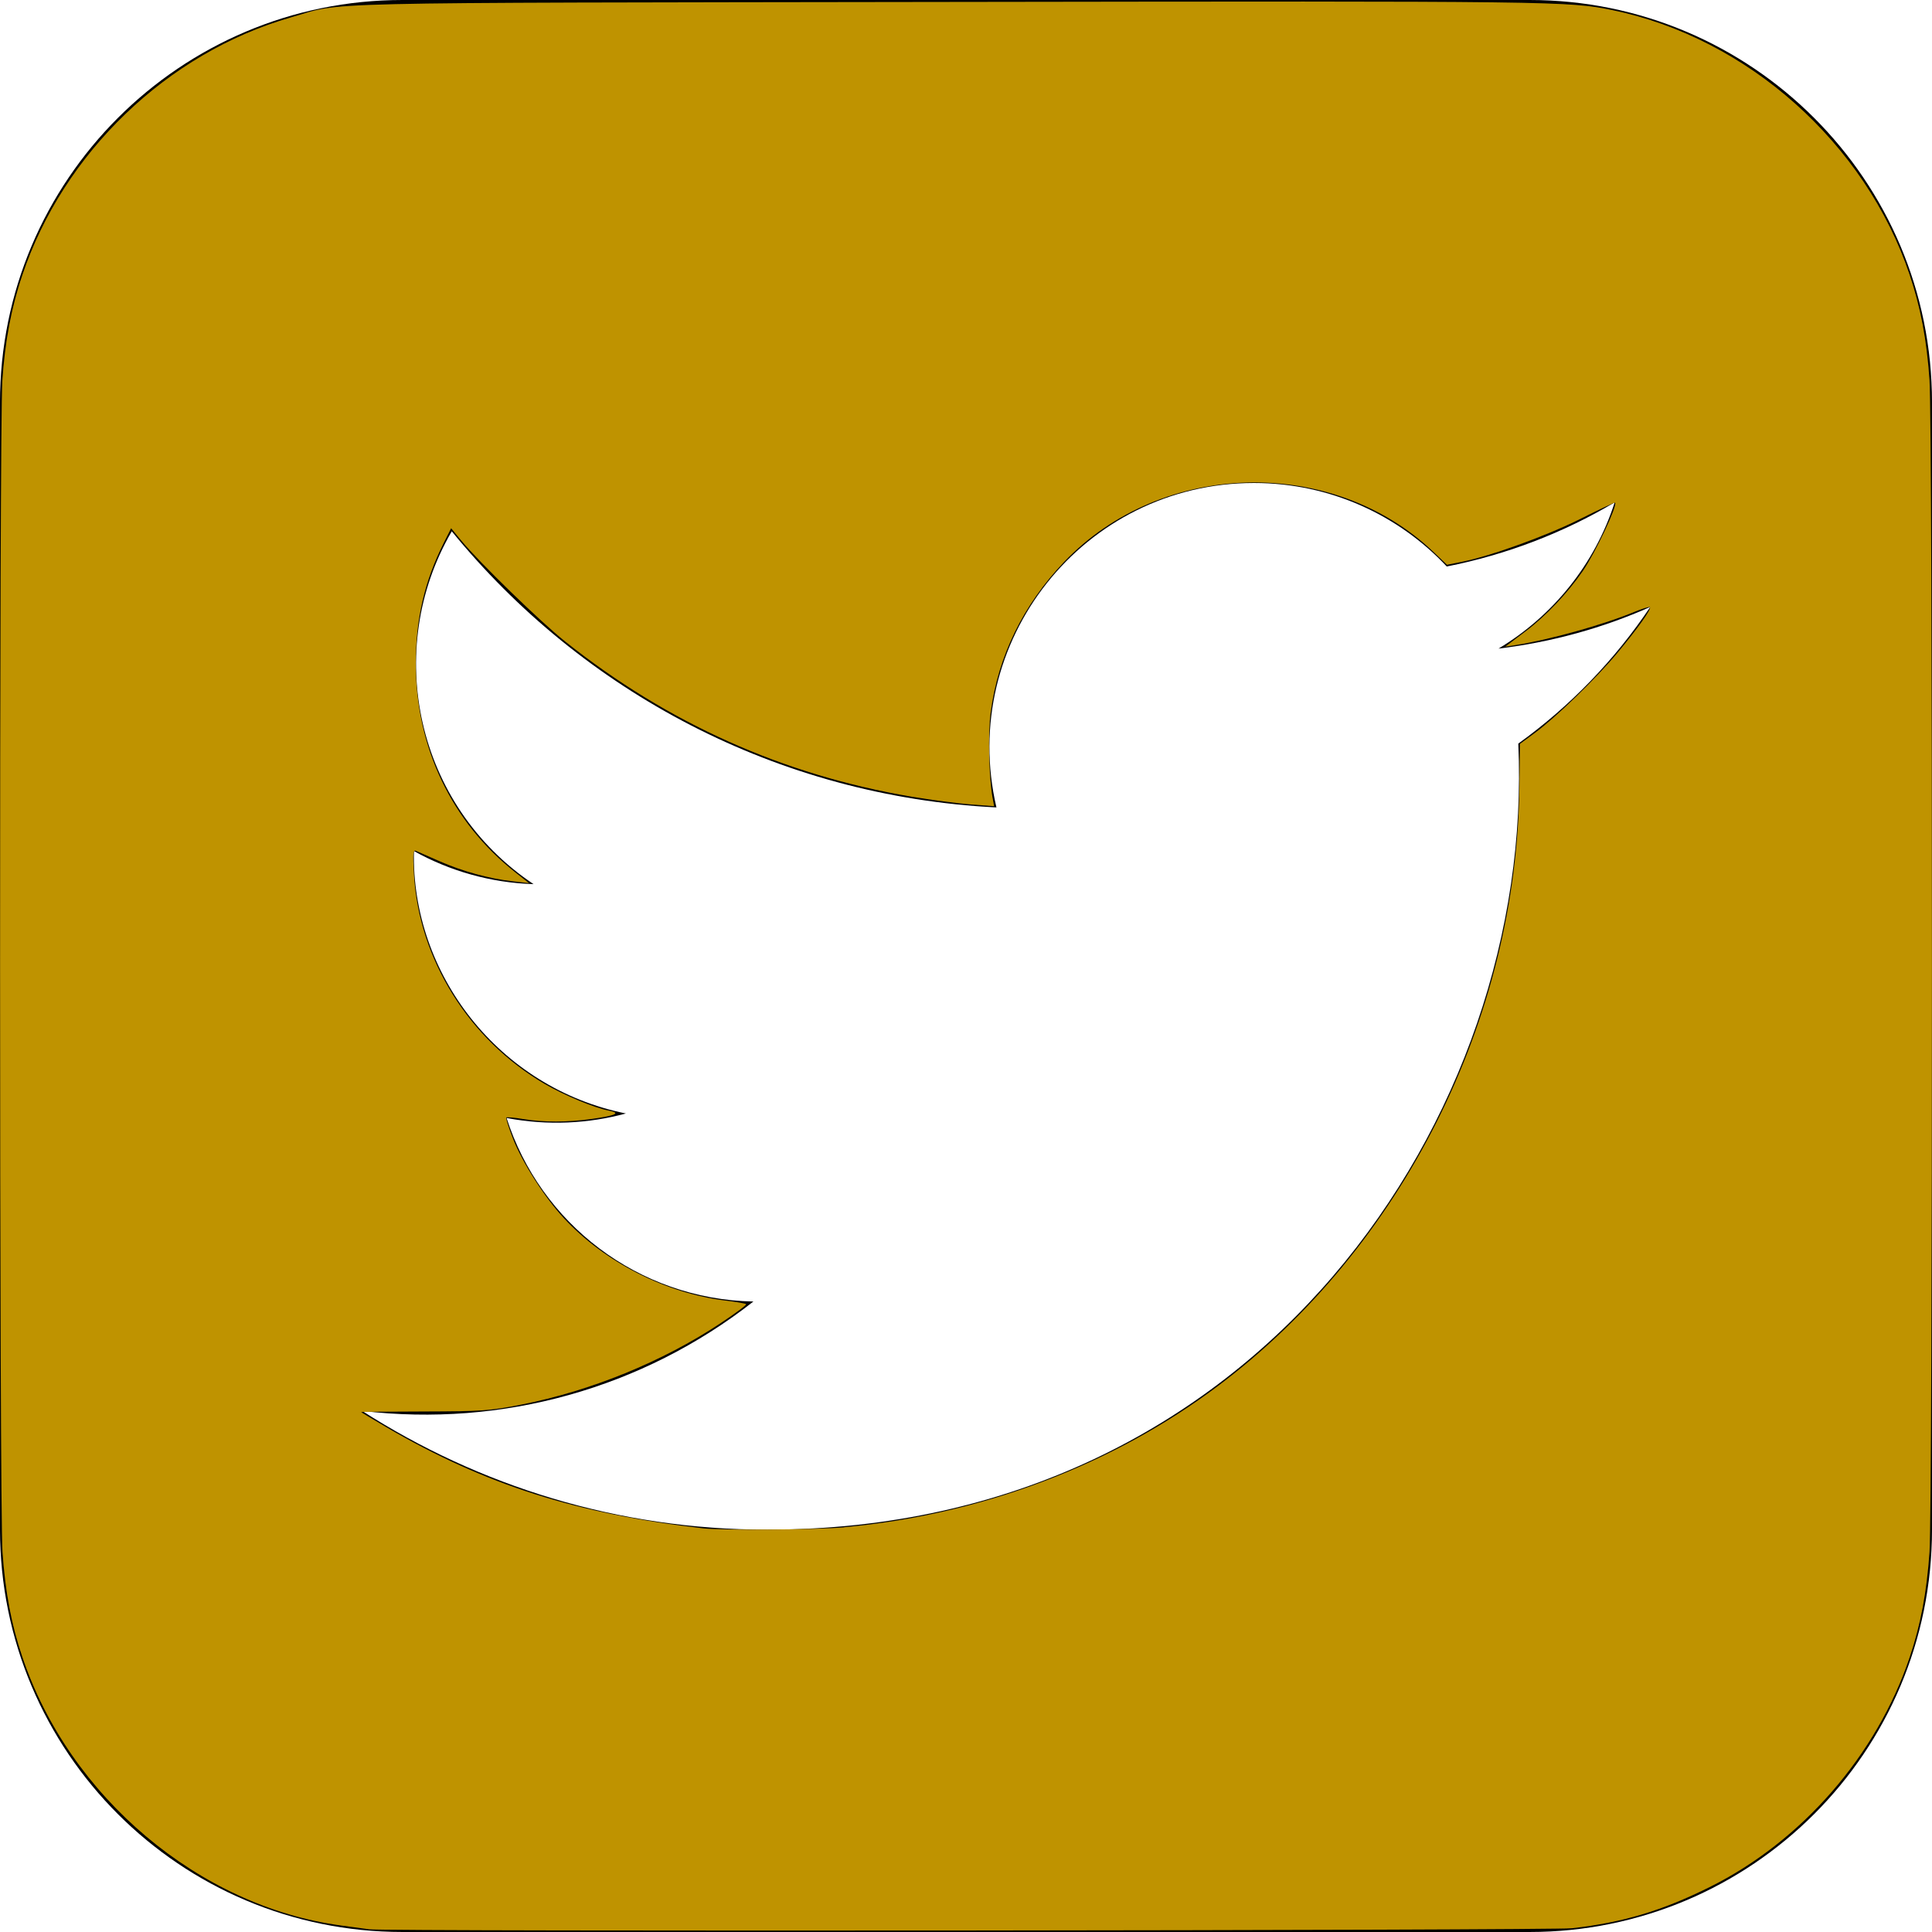 <?xml version="1.0" encoding="UTF-8" standalone="no"?>
<svg
   width="24"
   height="24"
   viewBox="0 0 24 24"
   version="1.1"
   id="svg2930"
   sodipodi:docname="iconmonstr-twitter-3.svg"
   inkscape:version="1.2.1 (9c6d41e410, 2022-07-14)"
   xmlns:inkscape="http://www.inkscape.org/namespaces/inkscape"
   xmlns:sodipodi="http://sodipodi.sourceforge.net/DTD/sodipodi-0.dtd"
   xmlns="http://www.w3.org/2000/svg"
   xmlns:svg="http://www.w3.org/2000/svg">
  <defs
     id="defs2934" />
  <sodipodi:namedview
     id="namedview2932"
     pagecolor="#ffffff"
     bordercolor="#000000"
     borderopacity="0.25"
     inkscape:showpageshadow="2"
     inkscape:pageopacity="0.0"
     inkscape:pagecheckerboard="0"
     inkscape:deskcolor="#d1d1d1"
     showgrid="false"
     inkscape:zoom="32.333333"
     inkscape:cx="12"
     inkscape:cy="11.92268"
     inkscape:window-width="1920"
     inkscape:window-height="974"
     inkscape:window-x="-11"
     inkscape:window-y="-11"
     inkscape:window-maximized="1"
     inkscape:current-layer="svg2930" />
  <path
     d="M19 0h-14c-2.761 0-5 2.239-5 5v14c0 2.761 2.239 5 5 5h14c2.762 0 5-2.239 5-5v-14c0-2.761-2.238-5-5-5zm-.139 9.237c.209 4.617-3.234 9.765-9.33 9.765-1.854 0-3.579-.543-5.032-1.475 1.742.205 3.48-.278 4.86-1.359-1.437-.027-2.649-.976-3.066-2.28.515.098 1.021.069 1.482-.056-1.579-.317-2.668-1.739-2.633-3.26.442.246.949.394 1.486.411-1.461-.977-1.875-2.907-1.016-4.383 1.619 1.986 4.038 3.293 6.766 3.43-.479-2.053 1.08-4.03 3.199-4.03.943 0 1.797.398 2.395 1.037.748-.147 1.451-.42 2.086-.796-.246.767-.766 1.41-1.443 1.816.664-.08 1.297-.256 1.885-.517-.439.656-.996 1.234-1.639 1.697z"
     id="path2928" />
  <path
     style="fill:#bf9300;stroke-width:0.031"
     d="M 4.577,23.965 C 4.535,23.959 4.382,23.938 4.237,23.919 2.477,23.683 0.858,22.318 0.276,20.579 0.14,20.176 0.065,19.774 0.031,19.277 -0.008,18.712 -0.009,5.326 0.029,4.732 0.061,4.246 0.139,3.827 0.276,3.421 0.785,1.9 2.078,0.658 3.611,0.217 c 0.682,-0.196 0.035,-0.181 8.188,-0.193 7.554,-0.011 7.69,-0.01 8.236,0.103 1.673,0.345 3.14,1.653 3.687,3.286 0.138,0.412 0.213,0.81 0.247,1.311 0.04,0.593 0.04,13.961 0,14.554 -0.034,0.498 -0.109,0.899 -0.244,1.302 -0.409,1.222 -1.343,2.295 -2.493,2.865 -0.589,0.292 -1.069,0.436 -1.702,0.508 -0.255,0.029 -14.748,0.042 -14.952,0.013 z m 5.907,-4.993 c 1.707,-0.155 3.339,-0.772 4.65,-1.758 2.284,-1.717 3.71,-4.554 3.741,-7.444 l 0.006,-0.529 0.185,-0.136 C 19.325,8.915 19.824,8.431 20.089,8.114 20.344,7.808 20.518,7.564 20.496,7.542 c -0.008,-0.008 -0.097,0.019 -0.196,0.06 -0.38,0.158 -1.051,0.345 -1.464,0.41 l -0.139,0.022 0.256,-0.193 c 0.251,-0.189 0.522,-0.475 0.708,-0.746 0.158,-0.23 0.435,-0.818 0.402,-0.851 -0.005,-0.005 -0.199,0.085 -0.431,0.202 C 19.212,6.656 18.526,6.905 18.165,6.978 L 17.975,7.016 17.816,6.865 C 16.557,5.658 14.431,5.711 13.219,6.98 c -0.509,0.534 -0.82,1.17 -0.912,1.866 -0.035,0.264 -0.023,0.811 0.023,1.064 l 0.019,0.105 -0.29,-0.022 c -0.16,-0.012 -0.492,-0.056 -0.738,-0.097 C 9.731,9.627 8.297,8.985 7.021,7.969 6.718,7.729 5.952,6.984 5.729,6.714 L 5.604,6.562 5.512,6.745 C 5.274,7.219 5.165,7.689 5.165,8.242 c 0,1.04 0.443,1.97 1.237,2.595 l 0.17,0.134 -0.201,-0.023 C 6.077,10.915 5.746,10.824 5.462,10.699 5.324,10.638 5.192,10.58 5.168,10.57 c -0.036,-0.016 -0.041,0.032 -0.026,0.288 0.059,1.057 0.683,2.057 1.626,2.608 0.238,0.139 0.617,0.297 0.793,0.33 0.158,0.03 0.093,0.061 -0.21,0.104 -0.303,0.042 -0.597,0.043 -0.852,0.001 -0.108,-0.018 -0.203,-0.026 -0.21,-0.019 -0.007,0.007 0.029,0.123 0.081,0.256 0.115,0.298 0.393,0.734 0.634,0.994 0.508,0.548 1.266,0.934 2.007,1.024 0.133,0.016 0.249,0.036 0.258,0.045 0.008,0.009 -0.135,0.115 -0.319,0.237 -0.721,0.478 -1.612,0.841 -2.477,1.011 -0.391,0.077 -0.488,0.083 -1.206,0.085 -0.43,10e-4 -0.781,0.004 -0.781,0.007 1.6e-6,0.003 0.143,0.088 0.317,0.19 1.225,0.714 2.358,1.075 3.936,1.255 0.224,0.025 1.424,0.017 1.747,-0.013 z"
     id="path2936" />
</svg>
